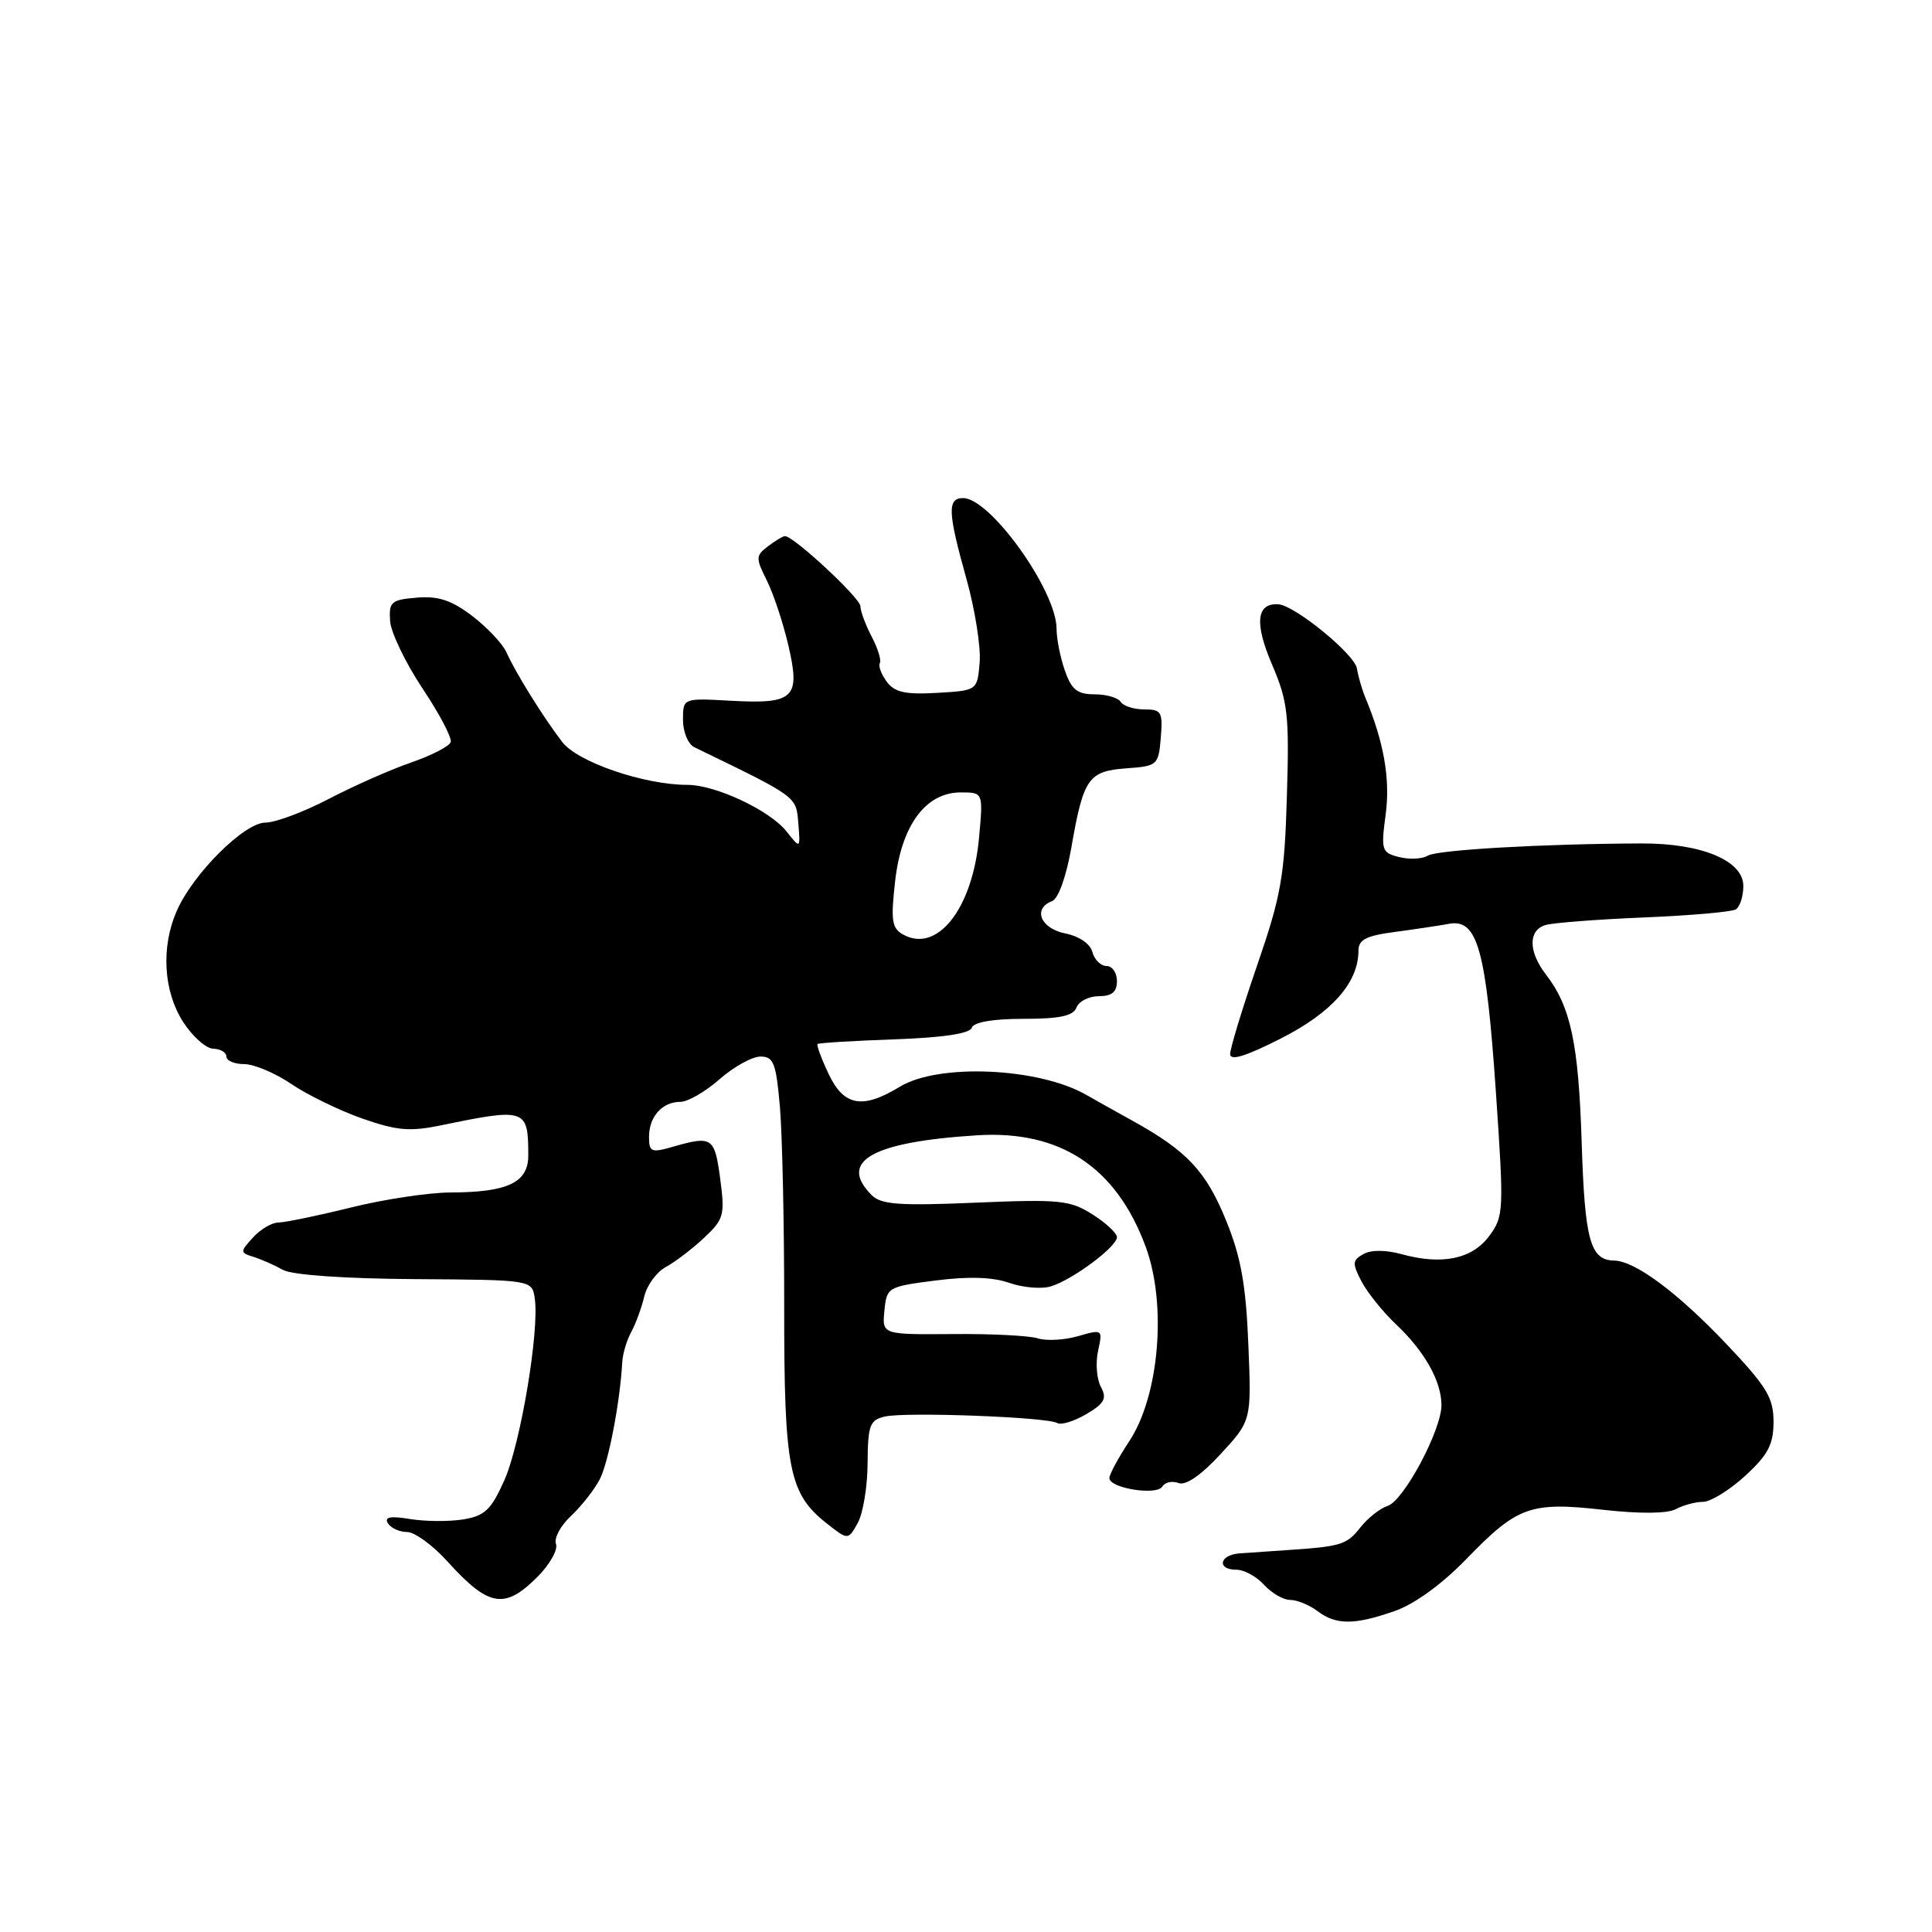 <?xml version="1.0" encoding="UTF-8" standalone="no"?>
<!DOCTYPE svg PUBLIC "-//W3C//DTD SVG 1.1//EN" "http://www.w3.org/Graphics/SVG/1.1/DTD/svg11.dtd" >
<svg xmlns="http://www.w3.org/2000/svg" xmlns:xlink="http://www.w3.org/1999/xlink" version="1.1" viewBox="0 0 256 256">
 <g >
 <path fill="currentColor"
d=" M 184.78 213.48 C 187.43 212.56 191.05 209.93 194.33 206.55 C 201.07 199.59 202.78 198.97 212.46 200.06 C 217.33 200.60 220.94 200.57 222.06 199.97 C 223.06 199.43 224.69 199.00 225.68 199.00 C 226.68 198.99 229.19 197.44 231.25 195.55 C 234.29 192.75 235.00 191.40 235.00 188.39 C 235.00 185.20 234.11 183.74 228.75 178.08 C 222.25 171.24 216.66 167.08 213.87 167.03 C 210.71 166.97 209.99 164.33 209.58 151.39 C 209.17 138.28 208.13 133.38 204.84 129.12 C 202.52 126.11 202.48 123.30 204.75 122.58 C 205.71 122.28 211.57 121.83 217.76 121.57 C 223.95 121.32 229.46 120.83 230.01 120.50 C 230.55 120.16 231.00 118.76 231.00 117.39 C 231.00 114.04 225.47 111.73 217.50 111.76 C 204.45 111.81 190.43 112.61 189.19 113.38 C 188.47 113.82 186.77 113.91 185.41 113.57 C 183.07 112.98 182.97 112.68 183.61 107.91 C 184.23 103.24 183.38 98.35 180.94 92.50 C 180.48 91.40 179.97 89.64 179.80 88.58 C 179.50 86.69 171.55 80.19 169.37 80.07 C 166.49 79.90 166.20 82.57 168.53 88.00 C 170.65 92.97 170.85 94.66 170.52 105.50 C 170.21 116.13 169.76 118.68 166.58 127.91 C 164.61 133.63 163.00 138.92 163.00 139.67 C 163.00 140.61 165.09 139.96 169.75 137.59 C 176.50 134.16 180.00 130.19 180.00 125.98 C 180.00 124.52 181.01 123.99 184.75 123.50 C 187.36 123.15 190.63 122.66 192.02 122.41 C 195.78 121.71 196.92 125.84 198.22 144.79 C 199.29 160.48 199.26 161.18 197.32 163.79 C 195.05 166.84 191.06 167.66 185.70 166.18 C 183.62 165.61 181.67 165.60 180.66 166.17 C 179.19 166.99 179.16 167.41 180.41 169.80 C 181.19 171.28 183.25 173.85 185.00 175.50 C 188.77 179.06 191.00 183.03 191.00 186.19 C 191.00 189.50 186.00 198.86 183.87 199.54 C 182.87 199.86 181.25 201.14 180.26 202.39 C 178.46 204.69 177.72 204.92 170.50 205.40 C 168.30 205.55 165.49 205.74 164.25 205.83 C 161.56 206.03 161.19 208.00 163.85 208.00 C 164.86 208.00 166.50 208.90 167.50 210.00 C 168.50 211.10 170.05 212.00 170.96 212.00 C 171.87 212.00 173.49 212.66 174.56 213.47 C 177.03 215.34 179.44 215.34 184.78 213.48 Z  M 71.18 208.98 C 72.84 207.32 73.96 205.34 73.67 204.58 C 73.38 203.83 74.28 202.15 75.67 200.86 C 77.05 199.56 78.77 197.38 79.48 196.00 C 80.63 193.76 82.16 185.80 82.45 180.50 C 82.51 179.40 83.04 177.60 83.64 176.50 C 84.24 175.40 85.02 173.28 85.37 171.78 C 85.73 170.28 87.02 168.53 88.23 167.88 C 89.44 167.23 91.71 165.50 93.27 164.04 C 95.92 161.56 96.07 161.03 95.43 156.19 C 94.70 150.70 94.36 150.46 89.24 151.93 C 86.28 152.78 86.00 152.67 86.00 150.63 C 86.00 147.95 87.75 146.00 90.17 146.00 C 91.14 146.00 93.47 144.65 95.35 143.00 C 97.23 141.35 99.66 140.00 100.77 140.00 C 102.51 140.00 102.84 140.86 103.35 146.75 C 103.66 150.46 103.92 162.35 103.91 173.17 C 103.90 194.73 104.53 197.91 109.57 201.88 C 112.38 204.09 112.38 204.09 113.66 201.79 C 114.36 200.53 114.95 196.96 114.96 193.86 C 115.00 188.84 115.25 188.16 117.25 187.70 C 119.99 187.06 138.82 187.77 140.09 188.56 C 140.59 188.86 142.32 188.33 143.94 187.38 C 146.36 185.95 146.70 185.31 145.87 183.76 C 145.32 182.73 145.15 180.58 145.50 178.99 C 146.13 176.13 146.10 176.11 142.84 177.05 C 141.03 177.57 138.64 177.70 137.52 177.34 C 136.41 176.98 131.31 176.72 126.19 176.77 C 116.88 176.84 116.88 176.84 117.19 173.67 C 117.49 170.57 117.63 170.48 124.00 169.67 C 128.36 169.11 131.57 169.22 133.75 169.99 C 135.54 170.62 138.02 170.83 139.25 170.45 C 142.12 169.58 148.00 165.20 148.00 163.93 C 148.00 163.40 146.54 162.04 144.75 160.91 C 141.79 159.03 140.42 158.89 129.26 159.36 C 119.19 159.79 116.75 159.61 115.51 158.37 C 111.01 153.87 115.52 151.31 129.50 150.43 C 140.48 149.75 147.88 154.63 151.79 165.14 C 154.64 172.79 153.62 184.96 149.62 190.99 C 148.18 193.17 147.00 195.36 147.00 195.85 C 147.00 197.20 153.26 198.20 154.01 196.98 C 154.37 196.40 155.34 196.19 156.16 196.51 C 157.12 196.88 159.16 195.47 161.75 192.66 C 165.83 188.23 165.83 188.23 165.41 178.09 C 165.09 170.24 164.43 166.55 162.47 161.74 C 159.80 155.17 157.29 152.50 150.00 148.47 C 147.53 147.10 144.82 145.59 144.00 145.11 C 137.70 141.46 124.37 140.86 119.23 144.00 C 114.27 147.02 111.80 146.57 109.78 142.27 C 108.83 140.26 108.18 138.49 108.33 138.34 C 108.48 138.19 113.05 137.91 118.49 137.72 C 124.94 137.49 128.51 136.96 128.77 136.18 C 129.02 135.44 131.54 135.00 135.61 135.00 C 140.42 135.00 142.21 134.62 142.64 133.50 C 142.95 132.68 144.29 132.00 145.61 132.00 C 147.33 132.00 148.00 131.44 148.00 130.00 C 148.00 128.90 147.38 128.00 146.62 128.00 C 145.86 128.00 145.02 127.17 144.75 126.15 C 144.46 125.05 142.99 124.05 141.13 123.68 C 137.87 123.02 136.81 120.39 139.41 119.40 C 140.24 119.08 141.29 116.14 141.97 112.25 C 143.56 103.12 144.22 102.17 149.25 101.81 C 153.37 101.51 153.51 101.39 153.81 97.75 C 154.09 94.33 153.90 94.00 151.62 94.00 C 150.24 94.00 148.84 93.55 148.50 93.00 C 148.16 92.45 146.60 92.00 145.04 92.00 C 142.75 92.00 141.98 91.39 141.10 88.85 C 140.49 87.12 140.00 84.63 140.00 83.31 C 140.00 78.27 131.22 66.00 127.62 66.00 C 125.50 66.00 125.58 67.87 128.06 76.71 C 129.19 80.75 129.98 85.72 129.81 87.77 C 129.50 91.50 129.50 91.50 124.15 91.81 C 119.93 92.05 118.53 91.73 117.49 90.32 C 116.77 89.33 116.36 88.23 116.58 87.87 C 116.81 87.50 116.32 85.92 115.50 84.35 C 114.68 82.78 114.01 80.97 114.01 80.33 C 114.00 79.24 105.11 70.98 104.00 71.04 C 103.72 71.05 102.71 71.66 101.76 72.39 C 100.13 73.62 100.12 73.94 101.61 76.92 C 102.49 78.68 103.78 82.57 104.47 85.55 C 106.09 92.51 105.23 93.32 96.78 92.85 C 90.50 92.50 90.50 92.50 90.50 95.39 C 90.50 96.98 91.17 98.61 92.00 99.01 C 105.70 105.65 105.49 105.49 105.78 109.07 C 106.06 112.50 106.06 112.50 104.22 110.17 C 102.01 107.38 94.82 104.00 91.10 104.00 C 85.37 104.00 76.53 100.98 74.50 98.32 C 71.97 95.02 68.30 89.12 67.11 86.44 C 66.61 85.31 64.57 83.15 62.59 81.63 C 59.84 79.54 58.08 78.95 55.24 79.19 C 51.83 79.47 51.52 79.75 51.69 82.29 C 51.80 83.82 53.73 87.83 55.97 91.20 C 58.22 94.56 59.91 97.78 59.72 98.33 C 59.54 98.89 57.16 100.11 54.44 101.05 C 51.72 101.99 46.81 104.16 43.53 105.88 C 40.24 107.59 36.48 109.00 35.16 109.00 C 32.37 109.00 25.56 115.79 23.41 120.72 C 21.32 125.50 21.65 131.31 24.25 135.39 C 25.49 137.33 27.29 138.93 28.25 138.96 C 29.21 138.98 30.00 139.45 30.00 140.00 C 30.00 140.55 31.06 141.00 32.36 141.00 C 33.66 141.00 36.47 142.19 38.61 143.64 C 40.75 145.09 44.98 147.15 48.00 148.21 C 52.61 149.82 54.31 149.97 58.50 149.10 C 69.68 146.79 70.00 146.90 70.00 153.11 C 70.00 156.70 67.27 157.99 59.68 158.01 C 56.83 158.02 50.90 158.91 46.50 160.00 C 42.10 161.09 37.78 161.98 36.90 161.99 C 36.03 161.99 34.50 162.89 33.52 163.98 C 31.79 165.88 31.80 165.98 33.61 166.55 C 34.65 166.88 36.40 167.65 37.50 168.27 C 38.71 168.94 45.61 169.43 55.00 169.49 C 70.50 169.59 70.50 169.59 70.86 172.05 C 71.49 176.30 68.98 191.31 66.83 196.14 C 65.08 200.06 64.24 200.86 61.38 201.33 C 59.52 201.63 56.36 201.61 54.34 201.28 C 51.72 200.85 50.89 201.01 51.40 201.84 C 51.80 202.48 52.94 203.00 53.94 203.00 C 54.95 203.00 57.34 204.75 59.27 206.88 C 64.74 212.93 66.85 213.30 71.18 208.98 Z  M 119.65 123.82 C 118.17 123.00 118.02 121.95 118.61 116.75 C 119.45 109.34 122.66 105.00 127.30 105.00 C 130.28 105.00 130.28 105.00 129.73 110.99 C 128.88 120.40 124.19 126.37 119.65 123.82 Z "/>
</g>
</svg>
